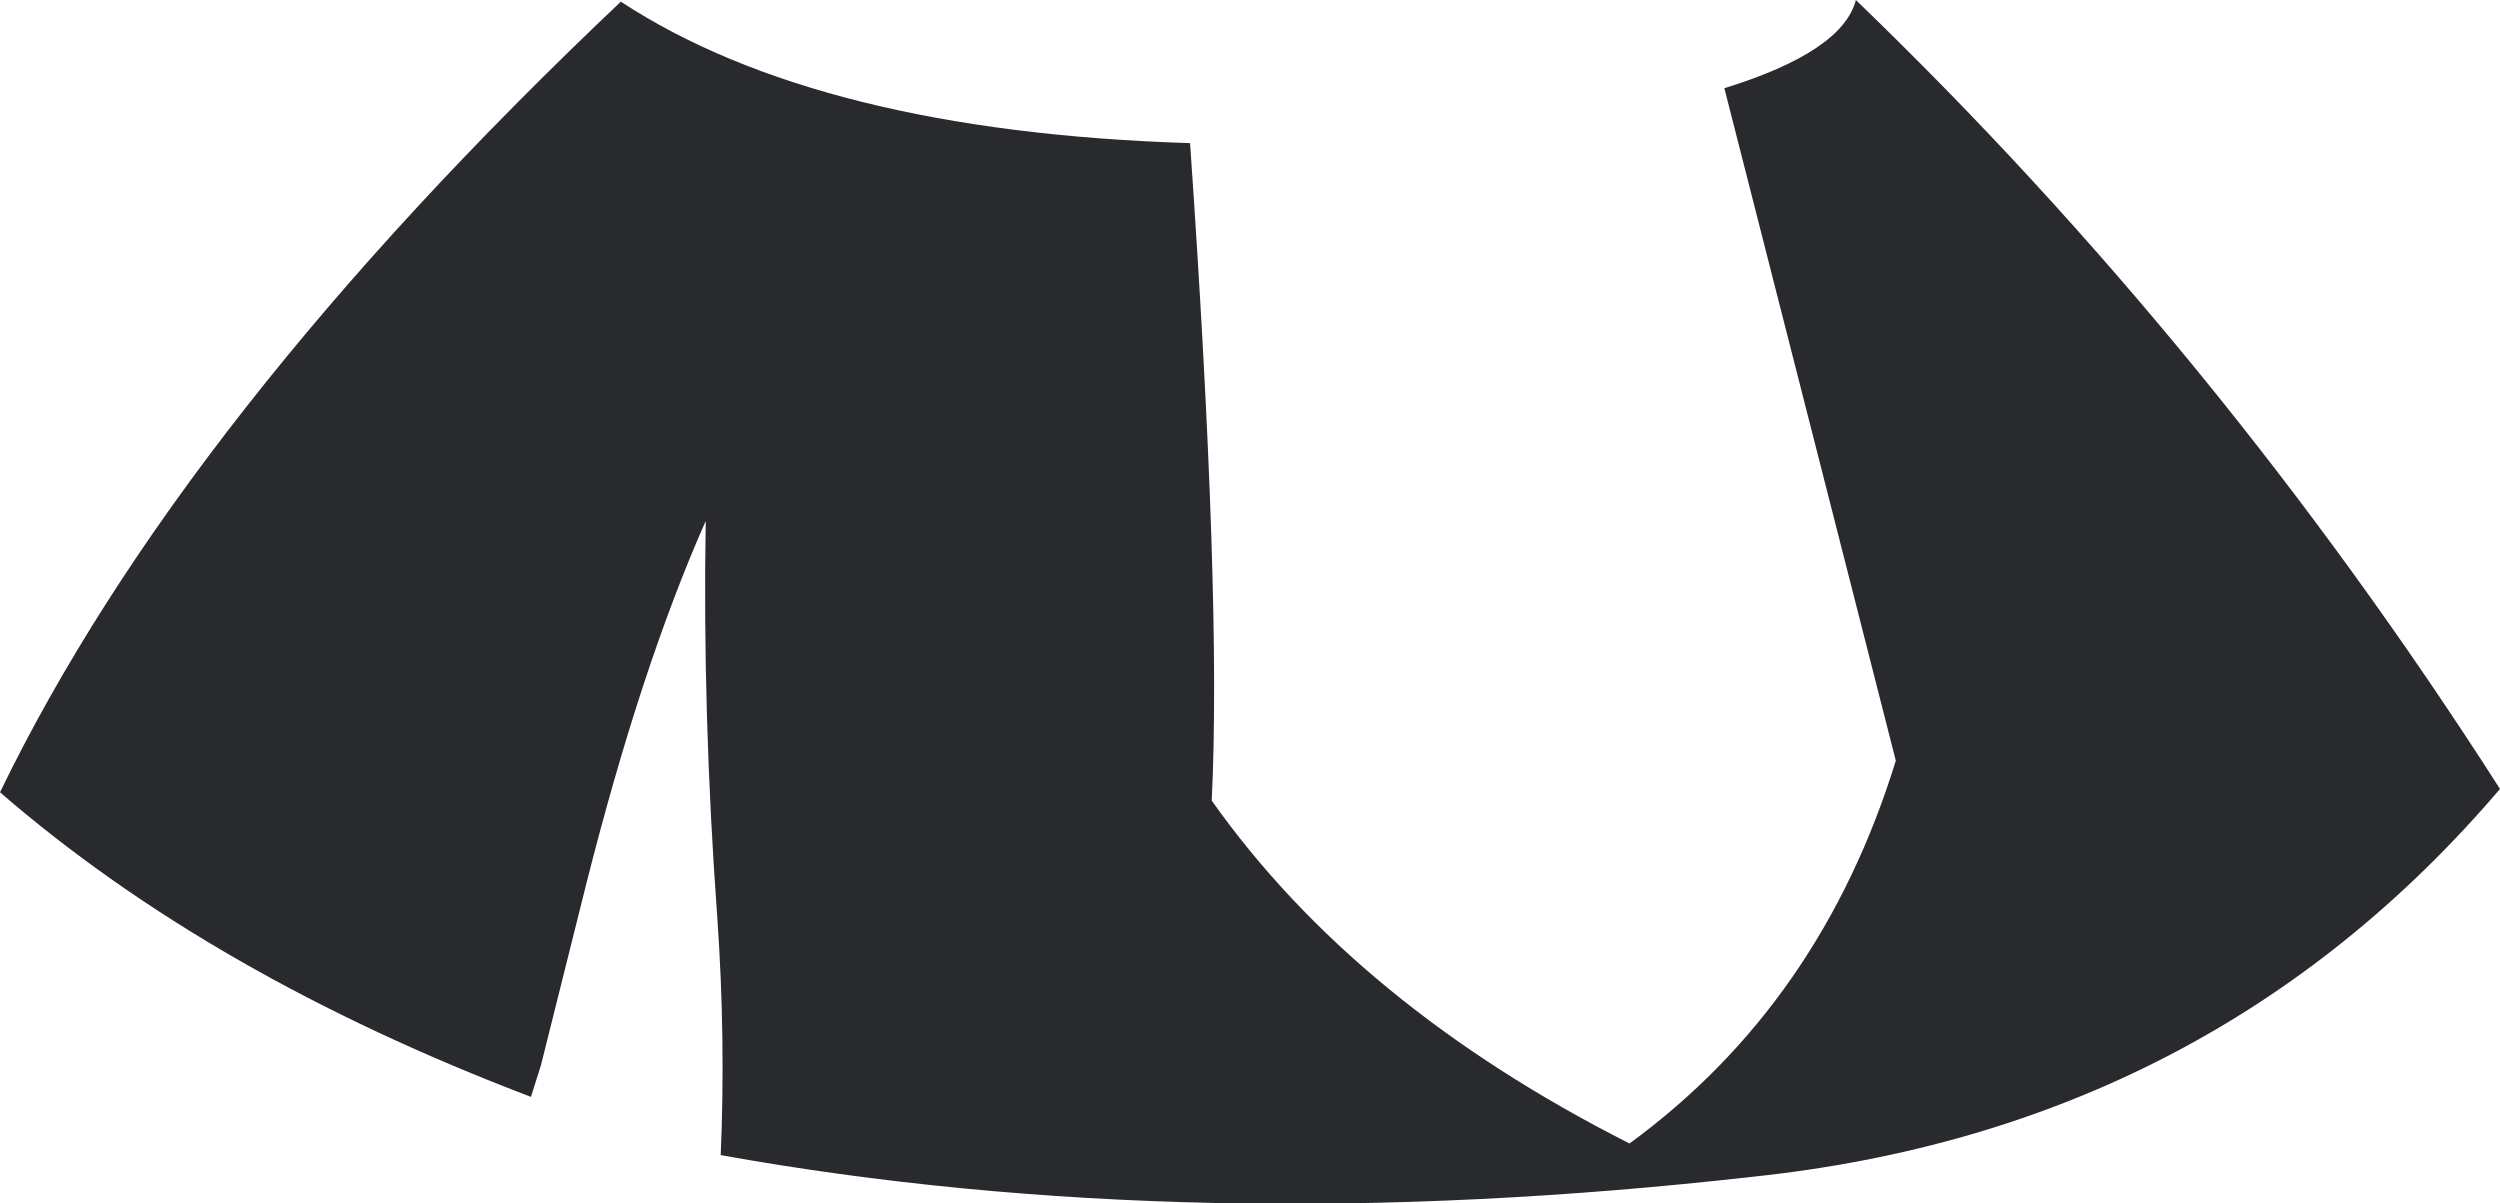 <?xml version="1.0" encoding="UTF-8" standalone="no"?>
<svg xmlns:xlink="http://www.w3.org/1999/xlink" height="36.15px" width="75.1px" xmlns="http://www.w3.org/2000/svg">
  <g transform="matrix(1.0, 0.0, 0.0, 1.0, 37.55, 18.1)">
    <path d="M18.2 -18.1 Q29.1 -7.6 37.55 5.6 28.85 15.8 15.1 17.25 -1.7 19.15 -15.9 16.6 -15.75 13.1 -16.0 9.5 -16.45 3.35 -16.35 -2.45 -18.3 1.95 -19.95 8.5 L-21.3 13.9 -21.6 14.85 Q-31.2 11.2 -37.55 5.7 -32.1 -5.55 -18.9 -18.05 -12.95 -14.15 -1.8 -13.8 -0.85 -0.1 -1.15 5.95 3.2 12.1 11.4 16.25 17.15 12.05 19.4 4.75 L14.25 -15.45 Q17.8 -16.55 18.2 -18.1" fill="#282a2e" fill-rule="evenodd" stroke="none"/>
  </g>
</svg>
